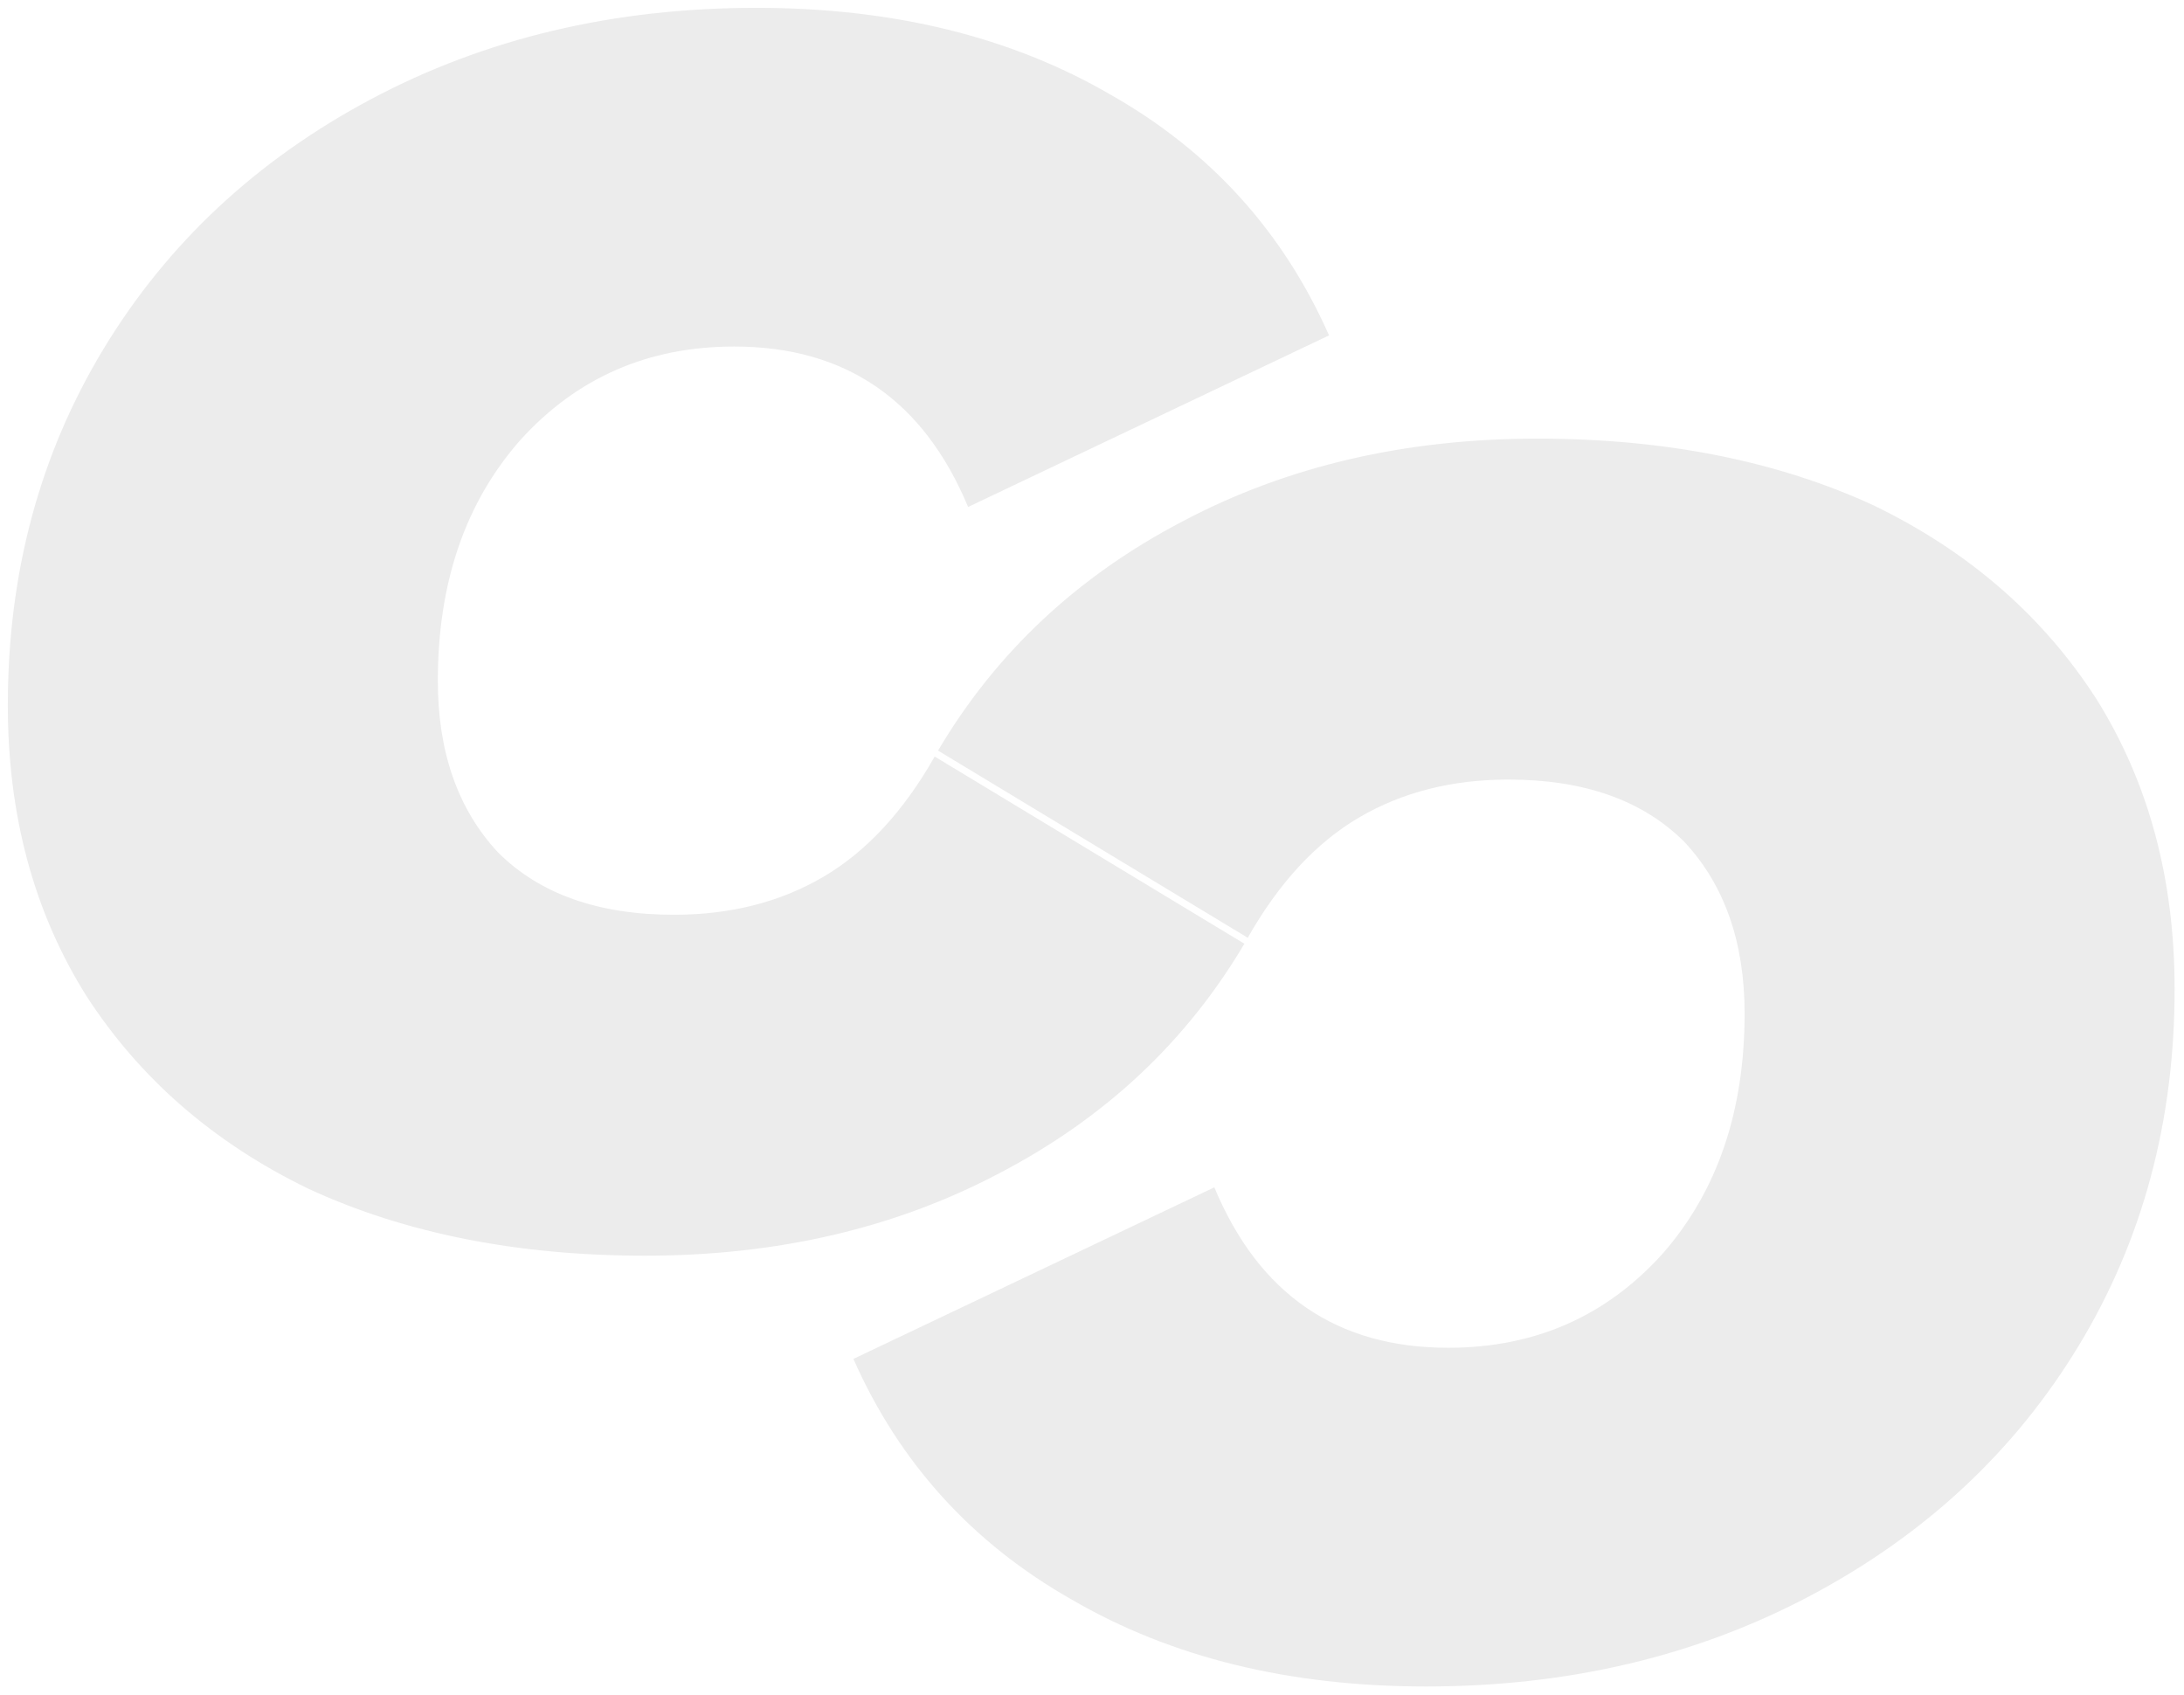 <svg width="893" height="693" viewBox="0 0 893 693" fill="none" xmlns="http://www.w3.org/2000/svg">
<g filter="url(#filter0_ddiiii)">
<path fill-rule="evenodd" clip-rule="evenodd" d="M126.185 486.033C165.662 504.253 211.516 513.363 263.746 513.363C317.799 513.363 366.082 502.127 408.595 479.656C451.716 457.184 485.119 425.907 508.805 385.823L382.176 309.299C369.422 331.77 354.239 348.168 336.626 358.493C319.014 368.817 298.668 373.98 275.589 373.98C244.615 373.98 220.626 365.477 203.62 348.472C187.222 330.859 179.023 307.477 179.023 278.325C179.023 238.241 190.259 205.445 212.73 179.937C235.809 154.429 264.961 141.675 300.186 141.675C345.736 141.675 377.621 163.539 395.841 207.267L543.423 137.12C524.596 94.606 494.837 61.81 454.145 38.732C413.454 15.046 365.171 3.203 309.296 3.203C250.992 3.203 198.458 15.653 151.693 40.554C104.929 65.454 68.489 99.465 42.373 142.586C16.258 185.706 3.2 234.293 3.2 288.346C3.2 333.288 13.829 372.765 35.085 406.776C56.949 440.786 87.316 467.205 126.185 486.033ZM766.176 206.655C726.699 188.435 680.845 179.325 628.615 179.325C574.562 179.325 526.279 190.561 483.766 213.032C440.645 235.504 407.242 266.781 383.556 306.865L510.185 383.389C522.939 360.918 538.122 344.52 555.735 334.195C573.347 323.871 593.693 318.708 616.772 318.708C647.746 318.708 671.735 327.211 688.741 344.216C705.139 361.829 713.338 385.211 713.338 414.363C713.338 454.447 702.102 487.243 679.631 512.751C656.552 538.259 627.4 551.013 592.175 551.013C546.625 551.013 514.74 529.149 496.52 485.421L348.938 555.568C367.765 598.082 397.524 630.878 438.216 653.956C478.907 677.642 527.19 689.485 583.065 689.485C641.369 689.485 693.903 677.035 740.668 652.134C787.432 627.234 823.872 593.223 849.988 550.102C876.103 506.982 889.161 458.395 889.161 404.342C889.161 359.4 878.532 319.923 857.276 285.912C835.412 251.902 805.045 225.483 766.176 206.655Z" fill="#ECECEC"/>
</g>
<defs>
<filter id="filter0_ddiiii" x="-4.8" y="-4.797" width="901.961" height="702.283" filterUnits="userSpaceOnUse" color-interpolation-filters="sRGB">
<feFlood flood-opacity="0" result="BackgroundImageFix"/>
<feColorMatrix in="SourceAlpha" type="matrix" values="0 0 0 0 0 0 0 0 0 0 0 0 0 0 0 0 0 0 127 0"/>
<feOffset dx="-1" dy="-1"/>
<feGaussianBlur stdDeviation="1"/>
<feColorMatrix type="matrix" values="0 0 0 0 0.667 0 0 0 0 0.667 0 0 0 0 0.667 0 0 0 0.5 0"/>
<feBlend mode="normal" in2="BackgroundImageFix" result="effect1_dropShadow"/>
<feColorMatrix in="SourceAlpha" type="matrix" values="0 0 0 0 0 0 0 0 0 0 0 0 0 0 0 0 0 0 127 0"/>
<feOffset dx="1" dy="1"/>
<feGaussianBlur stdDeviation="1"/>
<feColorMatrix type="matrix" values="0 0 0 0 1 0 0 0 0 1 0 0 0 0 1 0 0 0 0.3 0"/>
<feBlend mode="normal" in2="effect1_dropShadow" result="effect2_dropShadow"/>
<feBlend mode="normal" in="SourceGraphic" in2="effect2_dropShadow" result="shape"/>
<feColorMatrix in="SourceAlpha" type="matrix" values="0 0 0 0 0 0 0 0 0 0 0 0 0 0 0 0 0 0 127 0" result="hardAlpha"/>
<feOffset dx="8" dy="8"/>
<feGaussianBlur stdDeviation="10"/>
<feComposite in2="hardAlpha" operator="arithmetic" k2="-1" k3="1"/>
<feColorMatrix type="matrix" values="0 0 0 0 0.667 0 0 0 0 0.667 0 0 0 0 0.667 0 0 0 0.9 0"/>
<feBlend mode="normal" in2="shape" result="effect3_innerShadow"/>
<feColorMatrix in="SourceAlpha" type="matrix" values="0 0 0 0 0 0 0 0 0 0 0 0 0 0 0 0 0 0 127 0" result="hardAlpha"/>
<feOffset dx="-8" dy="-8"/>
<feGaussianBlur stdDeviation="8"/>
<feComposite in2="hardAlpha" operator="arithmetic" k2="-1" k3="1"/>
<feColorMatrix type="matrix" values="0 0 0 0 1 0 0 0 0 1 0 0 0 0 1 0 0 0 0.9 0"/>
<feBlend mode="normal" in2="effect3_innerShadow" result="effect4_innerShadow"/>
<feColorMatrix in="SourceAlpha" type="matrix" values="0 0 0 0 0 0 0 0 0 0 0 0 0 0 0 0 0 0 127 0" result="hardAlpha"/>
<feOffset dx="8" dy="-8"/>
<feGaussianBlur stdDeviation="8"/>
<feComposite in2="hardAlpha" operator="arithmetic" k2="-1" k3="1"/>
<feColorMatrix type="matrix" values="0 0 0 0 0.667 0 0 0 0 0.667 0 0 0 0 0.667 0 0 0 0.2 0"/>
<feBlend mode="normal" in2="effect4_innerShadow" result="effect5_innerShadow"/>
<feColorMatrix in="SourceAlpha" type="matrix" values="0 0 0 0 0 0 0 0 0 0 0 0 0 0 0 0 0 0 127 0" result="hardAlpha"/>
<feOffset dx="-8" dy="8"/>
<feGaussianBlur stdDeviation="8"/>
<feComposite in2="hardAlpha" operator="arithmetic" k2="-1" k3="1"/>
<feColorMatrix type="matrix" values="0 0 0 0 0.667 0 0 0 0 0.667 0 0 0 0 0.667 0 0 0 0.2 0"/>
<feBlend mode="normal" in2="effect5_innerShadow" result="effect6_innerShadow"/>
</filter>
</defs>
</svg>
